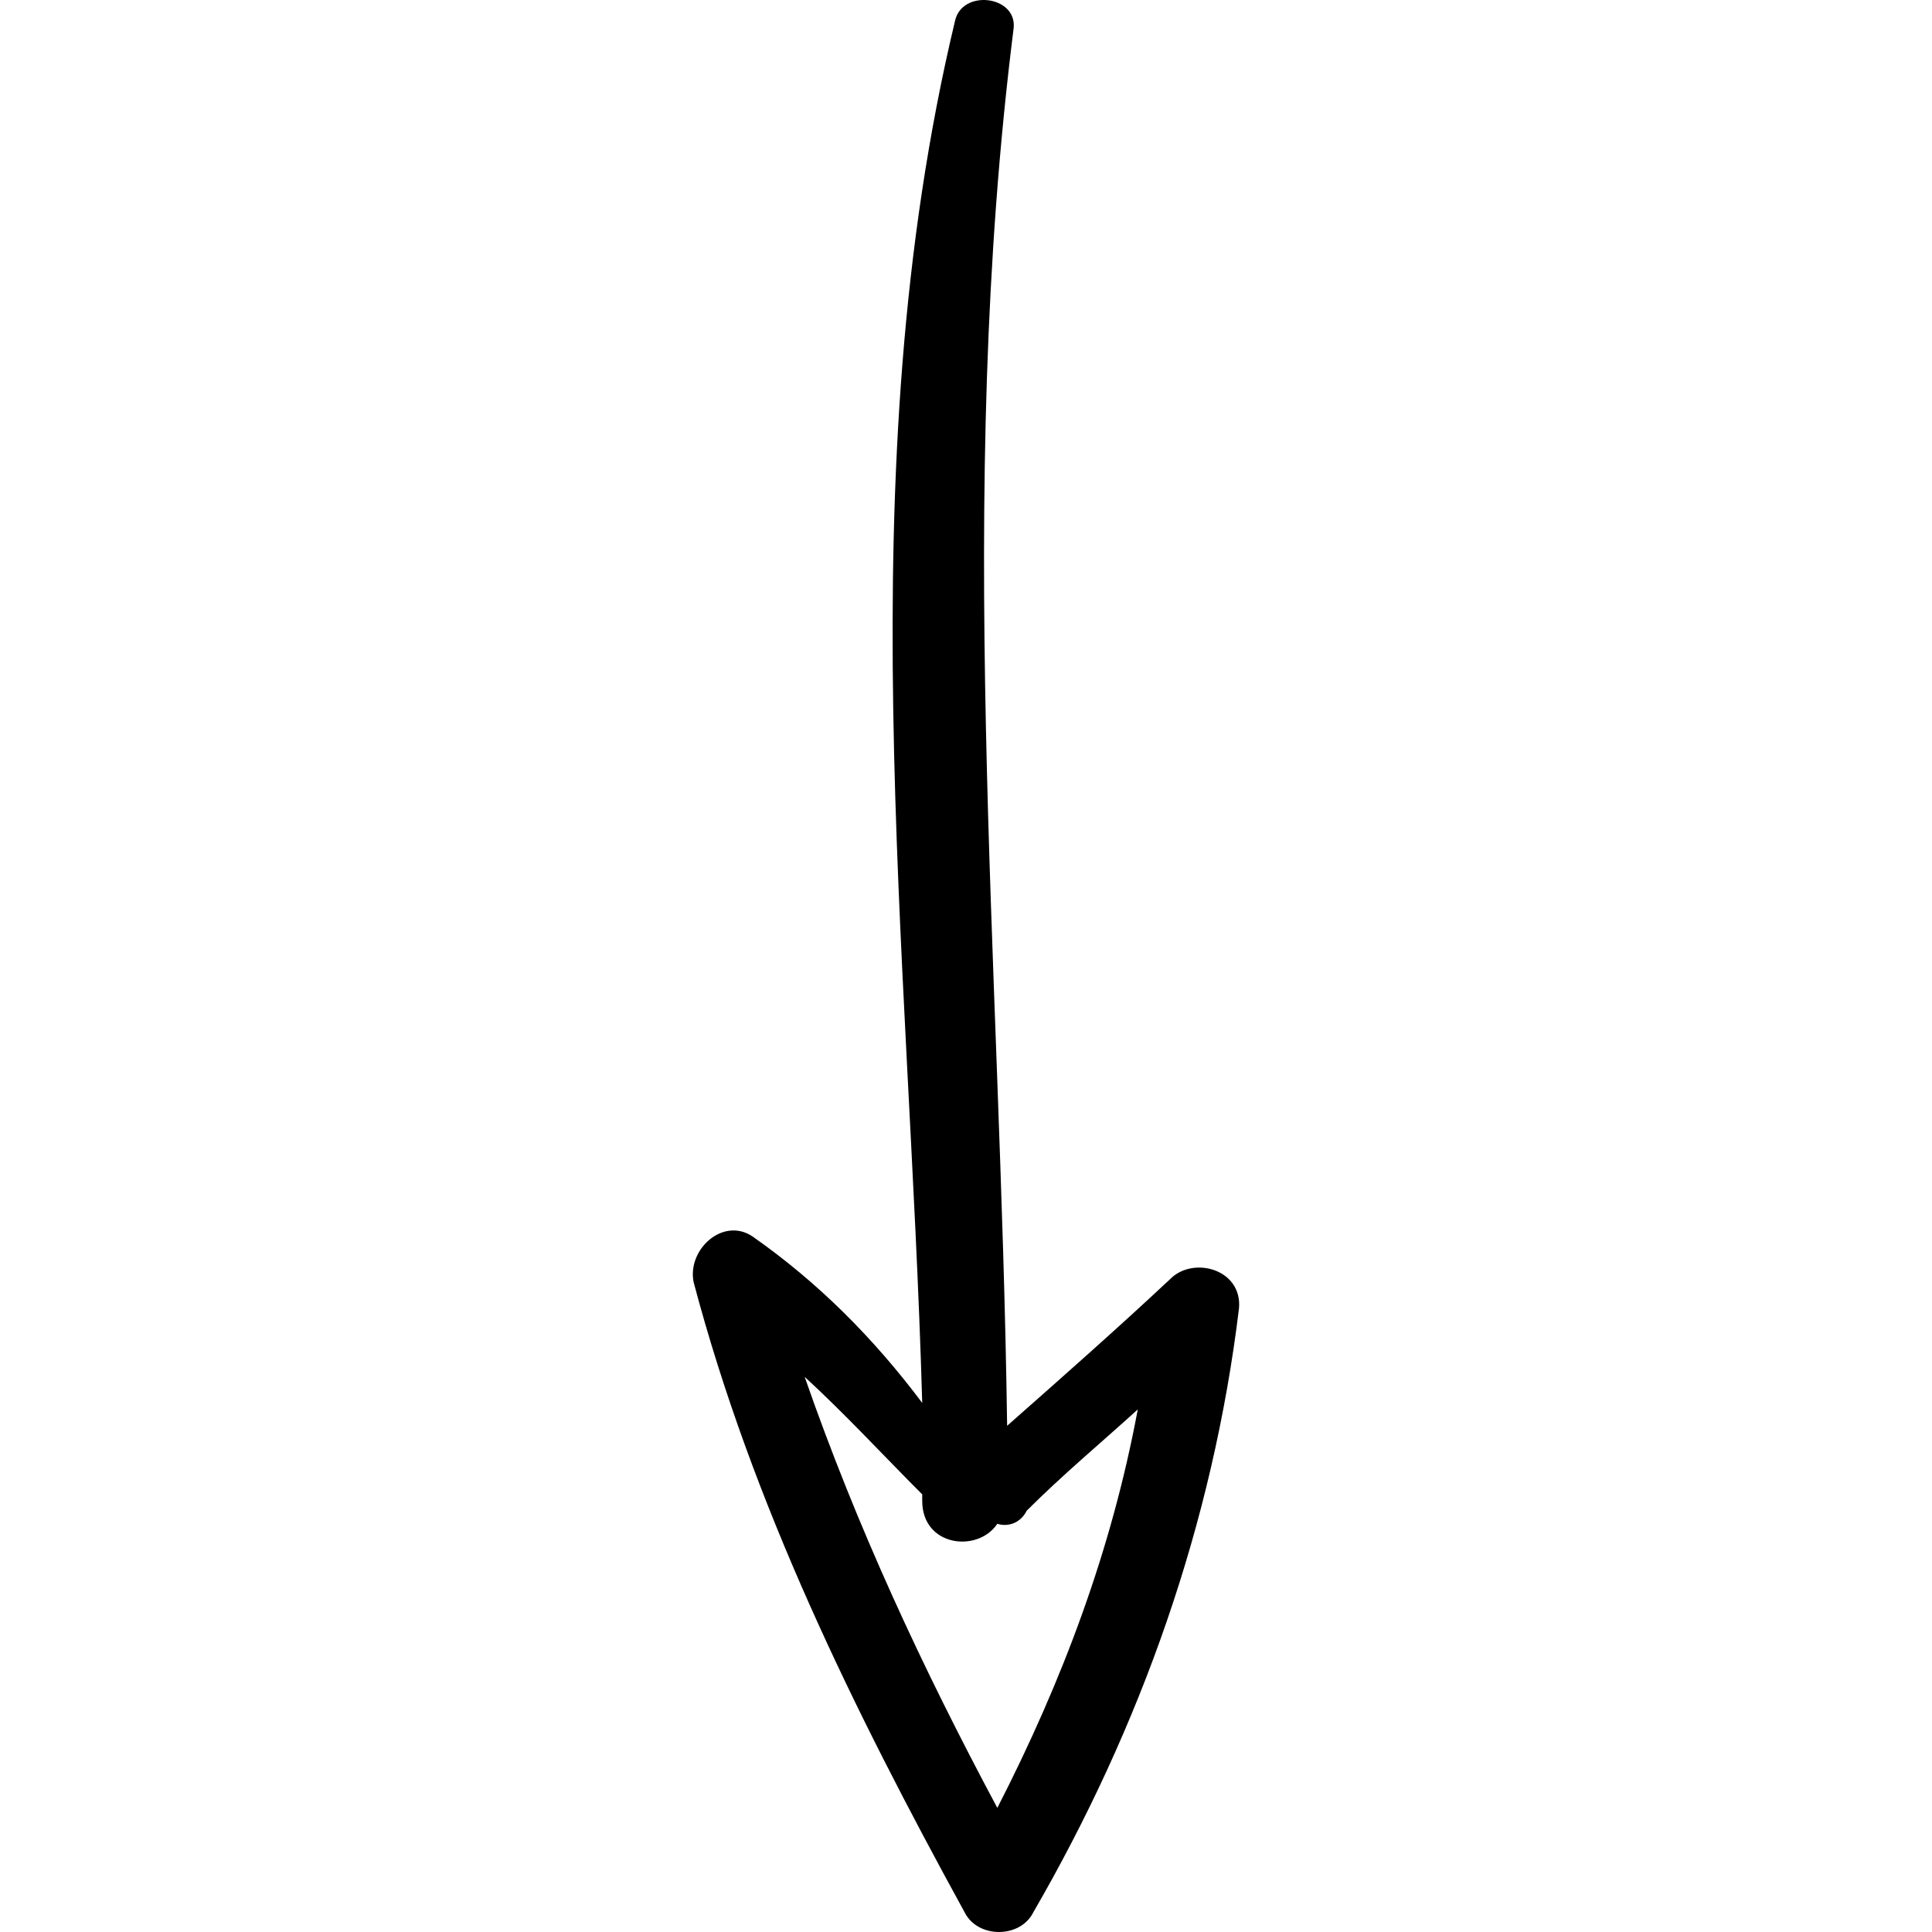<?xml version="1.0"?>
<svg xmlns="http://www.w3.org/2000/svg" xmlns:xlink="http://www.w3.org/1999/xlink" xmlns:svgjs="http://svgjs.com/svgjs" version="1.1" width="512" height="512" x="0" y="0" viewBox="0 0 362.044 362.044" style="enable-background:new 0 0 512 512" xml:space="preserve"><g transform="matrix(1,0,0,-1,0,362.043)">
<g xmlns="http://www.w3.org/2000/svg">
	<path d="M193.626,3.672c-2.448-4.896-10.404-4.896-12.852,0c-20.808,37.944-39.78,76.5-50.796,118.116   c-1.224,6.12,5.508,12.24,11.016,8.568c12.24-8.568,22.644-18.972,31.824-31.212c-2.448,85.68-14.076,174.42,6.12,258.876   c1.224,6.12,11.627,4.896,11.015-1.225c-11.015-87.516-2.447-174.42-1.224-261.936c10.404,9.18,20.808,18.36,30.6,27.54   c4.284,4.284,13.465,1.836,12.853-5.508C227.285,76.5,213.821,38.556,193.626,3.672z M186.894,76.5   c-3.672-5.508-14.076-4.284-14.076,4.284c0,0.612,0,1.224,0,1.224c-7.344,7.344-14.076,14.688-22.032,22.032   c9.792-28.152,22.032-54.468,36.107-80.784c12.24,23.868,21.42,48.348,26.316,74.664c-6.732-6.12-14.076-12.24-20.809-18.972   C191.178,76.5,188.729,75.888,186.894,76.5z" fill="#000000" data-original="#000000" style=""/>
</g>
<g xmlns="http://www.w3.org/2000/svg">
</g>
<g xmlns="http://www.w3.org/2000/svg">
</g>
<g xmlns="http://www.w3.org/2000/svg">
</g>
<g xmlns="http://www.w3.org/2000/svg">
</g>
<g xmlns="http://www.w3.org/2000/svg">
</g>
<g xmlns="http://www.w3.org/2000/svg">
</g>
<g xmlns="http://www.w3.org/2000/svg">
</g>
<g xmlns="http://www.w3.org/2000/svg">
</g>
<g xmlns="http://www.w3.org/2000/svg">
</g>
<g xmlns="http://www.w3.org/2000/svg">
</g>
<g xmlns="http://www.w3.org/2000/svg">
</g>
<g xmlns="http://www.w3.org/2000/svg">
</g>
<g xmlns="http://www.w3.org/2000/svg">
</g>
<g xmlns="http://www.w3.org/2000/svg">
</g>
<g xmlns="http://www.w3.org/2000/svg">
</g>
</g></svg>
